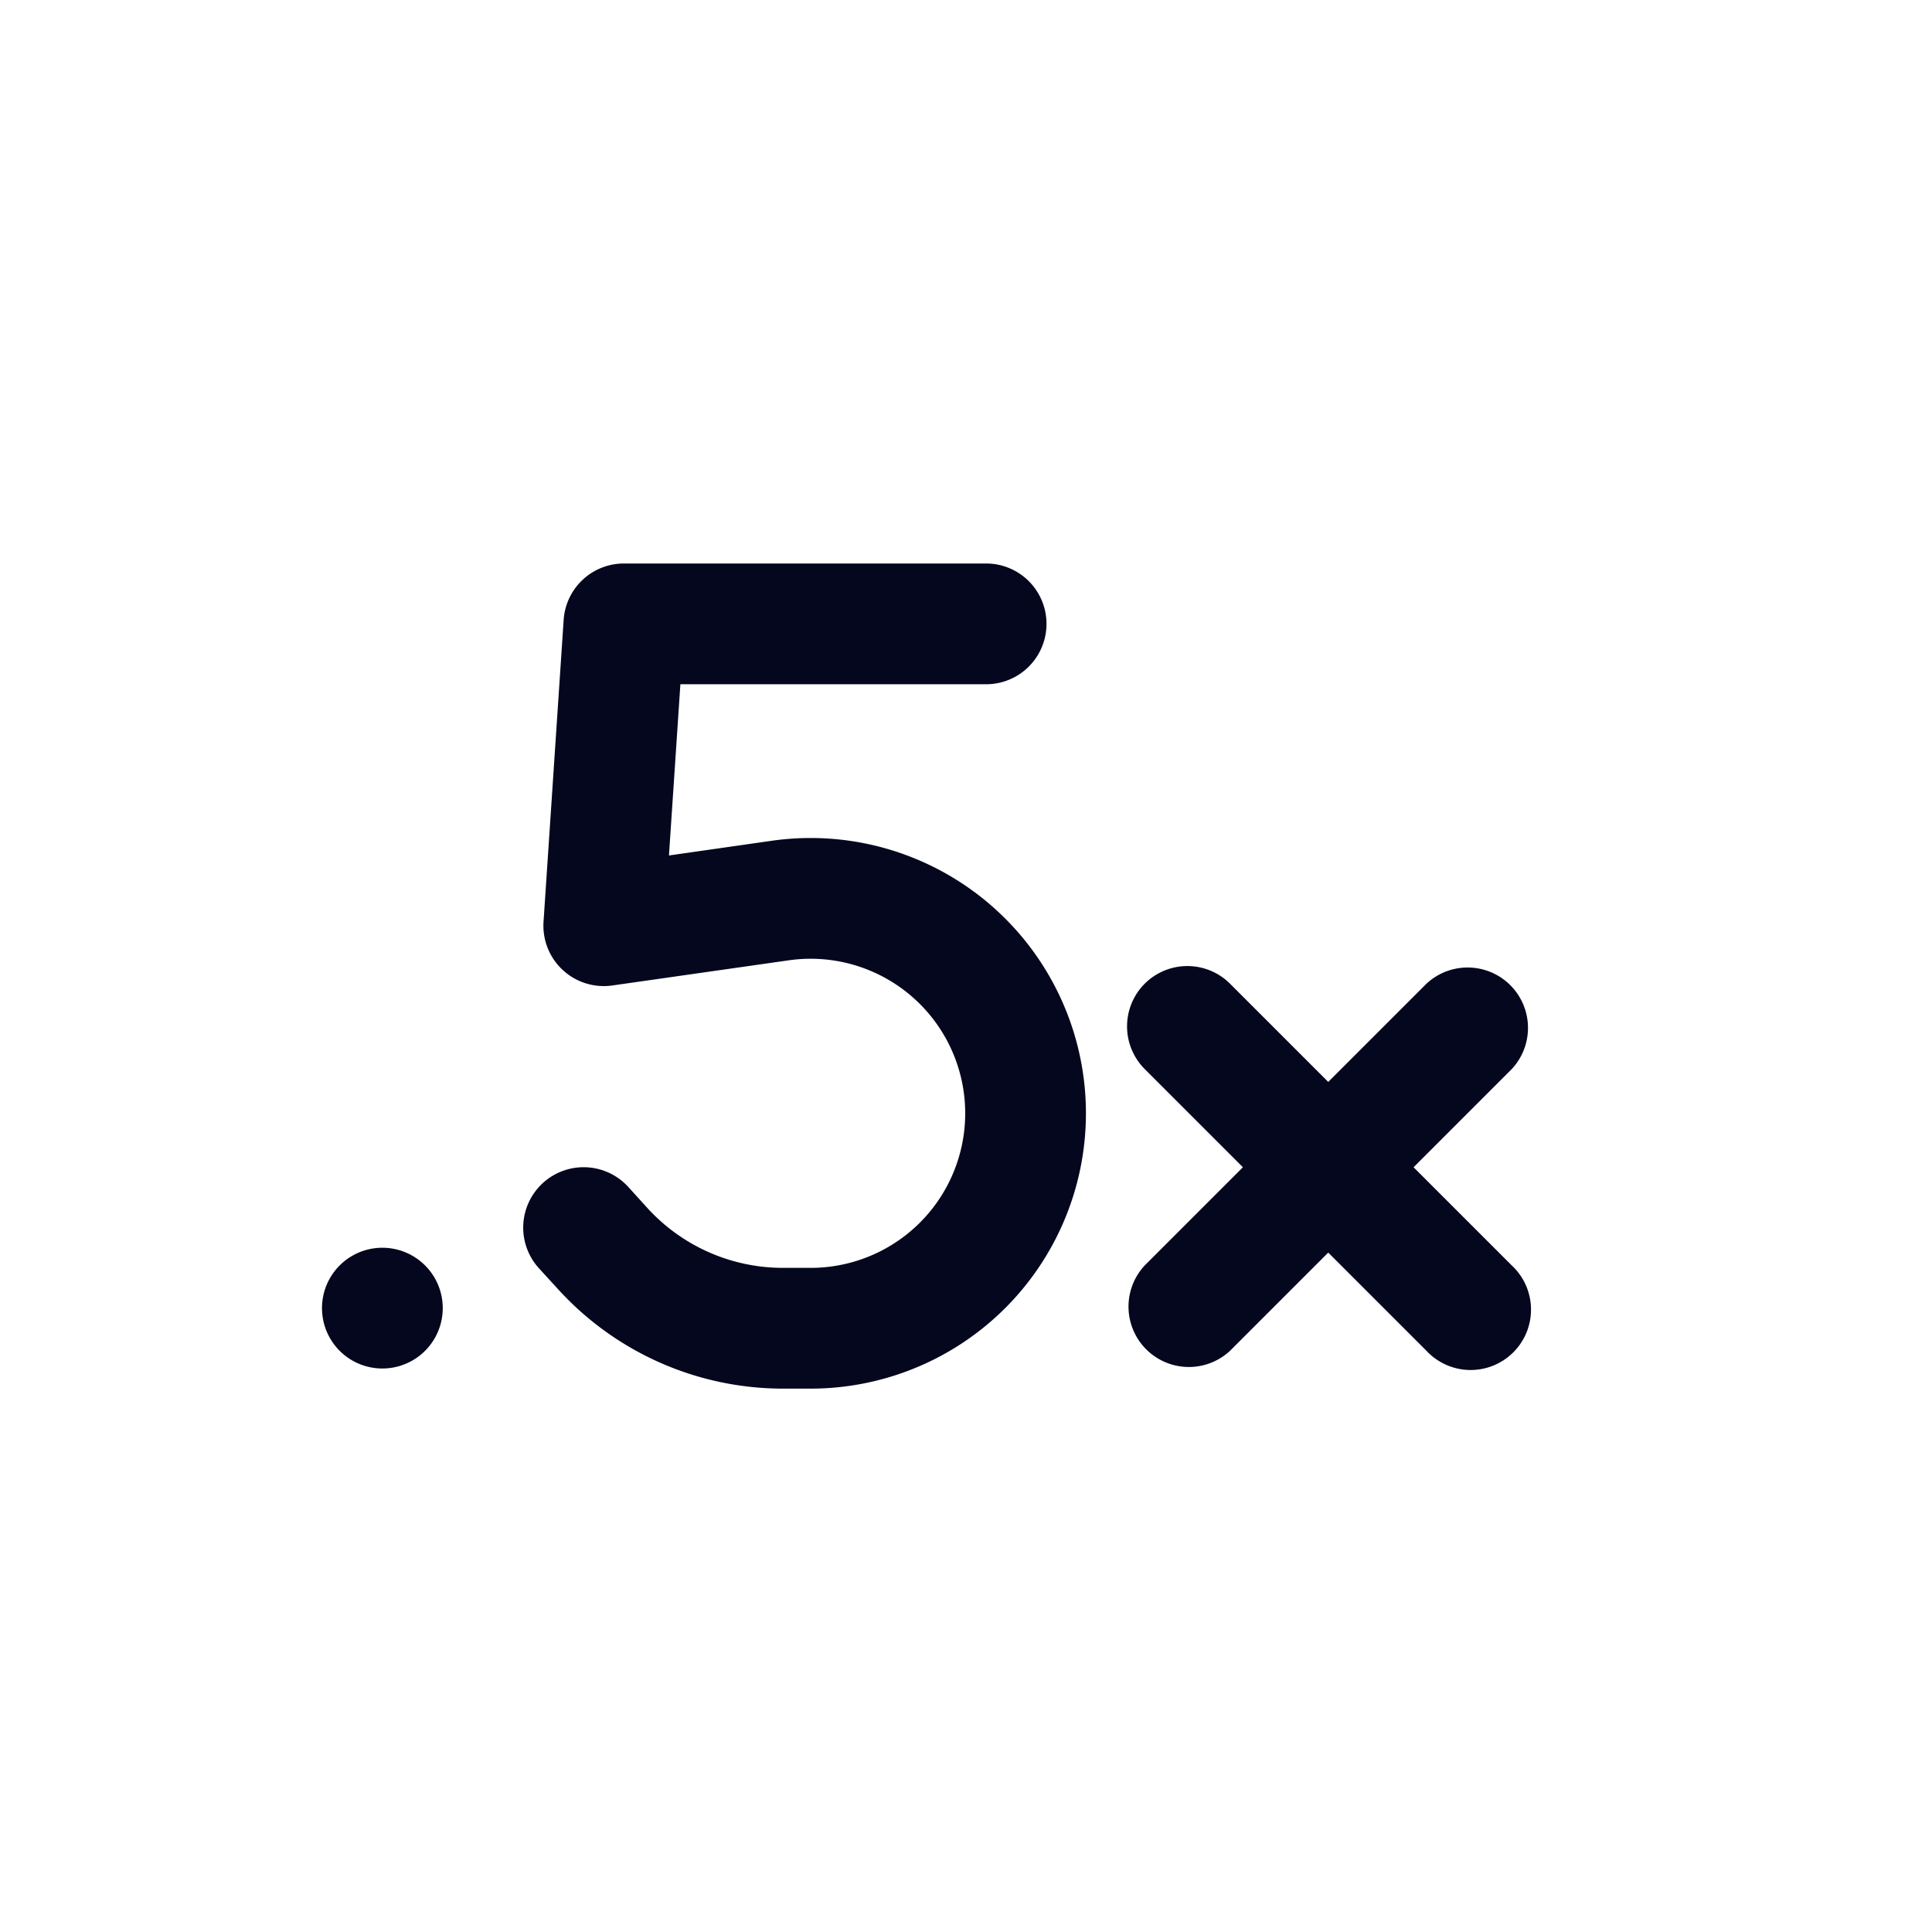 <svg xmlns="http://www.w3.org/2000/svg" width="24" height="24" fill="none"><path fill="#04071E" d="M7.002 7.7A.75.75 0 0 1 7.75 7h4.5a.75.75 0 0 1 0 1.5H8.452l-.142 2.127 1.286-.184a3.42 3.42 0 1 1 .483 6.807h-.355a3.78 3.78 0 0 1-2.796-1.24l-.234-.256a.75.75 0 0 1 1.112-1.008l.233.257a2.28 2.28 0 0 0 1.685.747h.355a1.92 1.92 0 1 0-.271-3.822l-2.202.314a.75.75 0 0 1-.854-.792zm7.218 4.52a.75.75 0 0 1 1.06 0l1.22 1.22 1.22-1.22a.75.75 0 0 1 1.06 1.06l-1.22 1.22 1.22 1.22a.75.75 0 1 1-1.06 1.06l-1.22-1.22-1.22 1.22a.75.75 0 0 1-1.06-1.06l1.22-1.22-1.22-1.22a.75.75 0 0 1 0-1.06M4.75 17a.75.75 0 1 0 0-1.5.75.75 0 0 0 0 1.5"/></svg>
